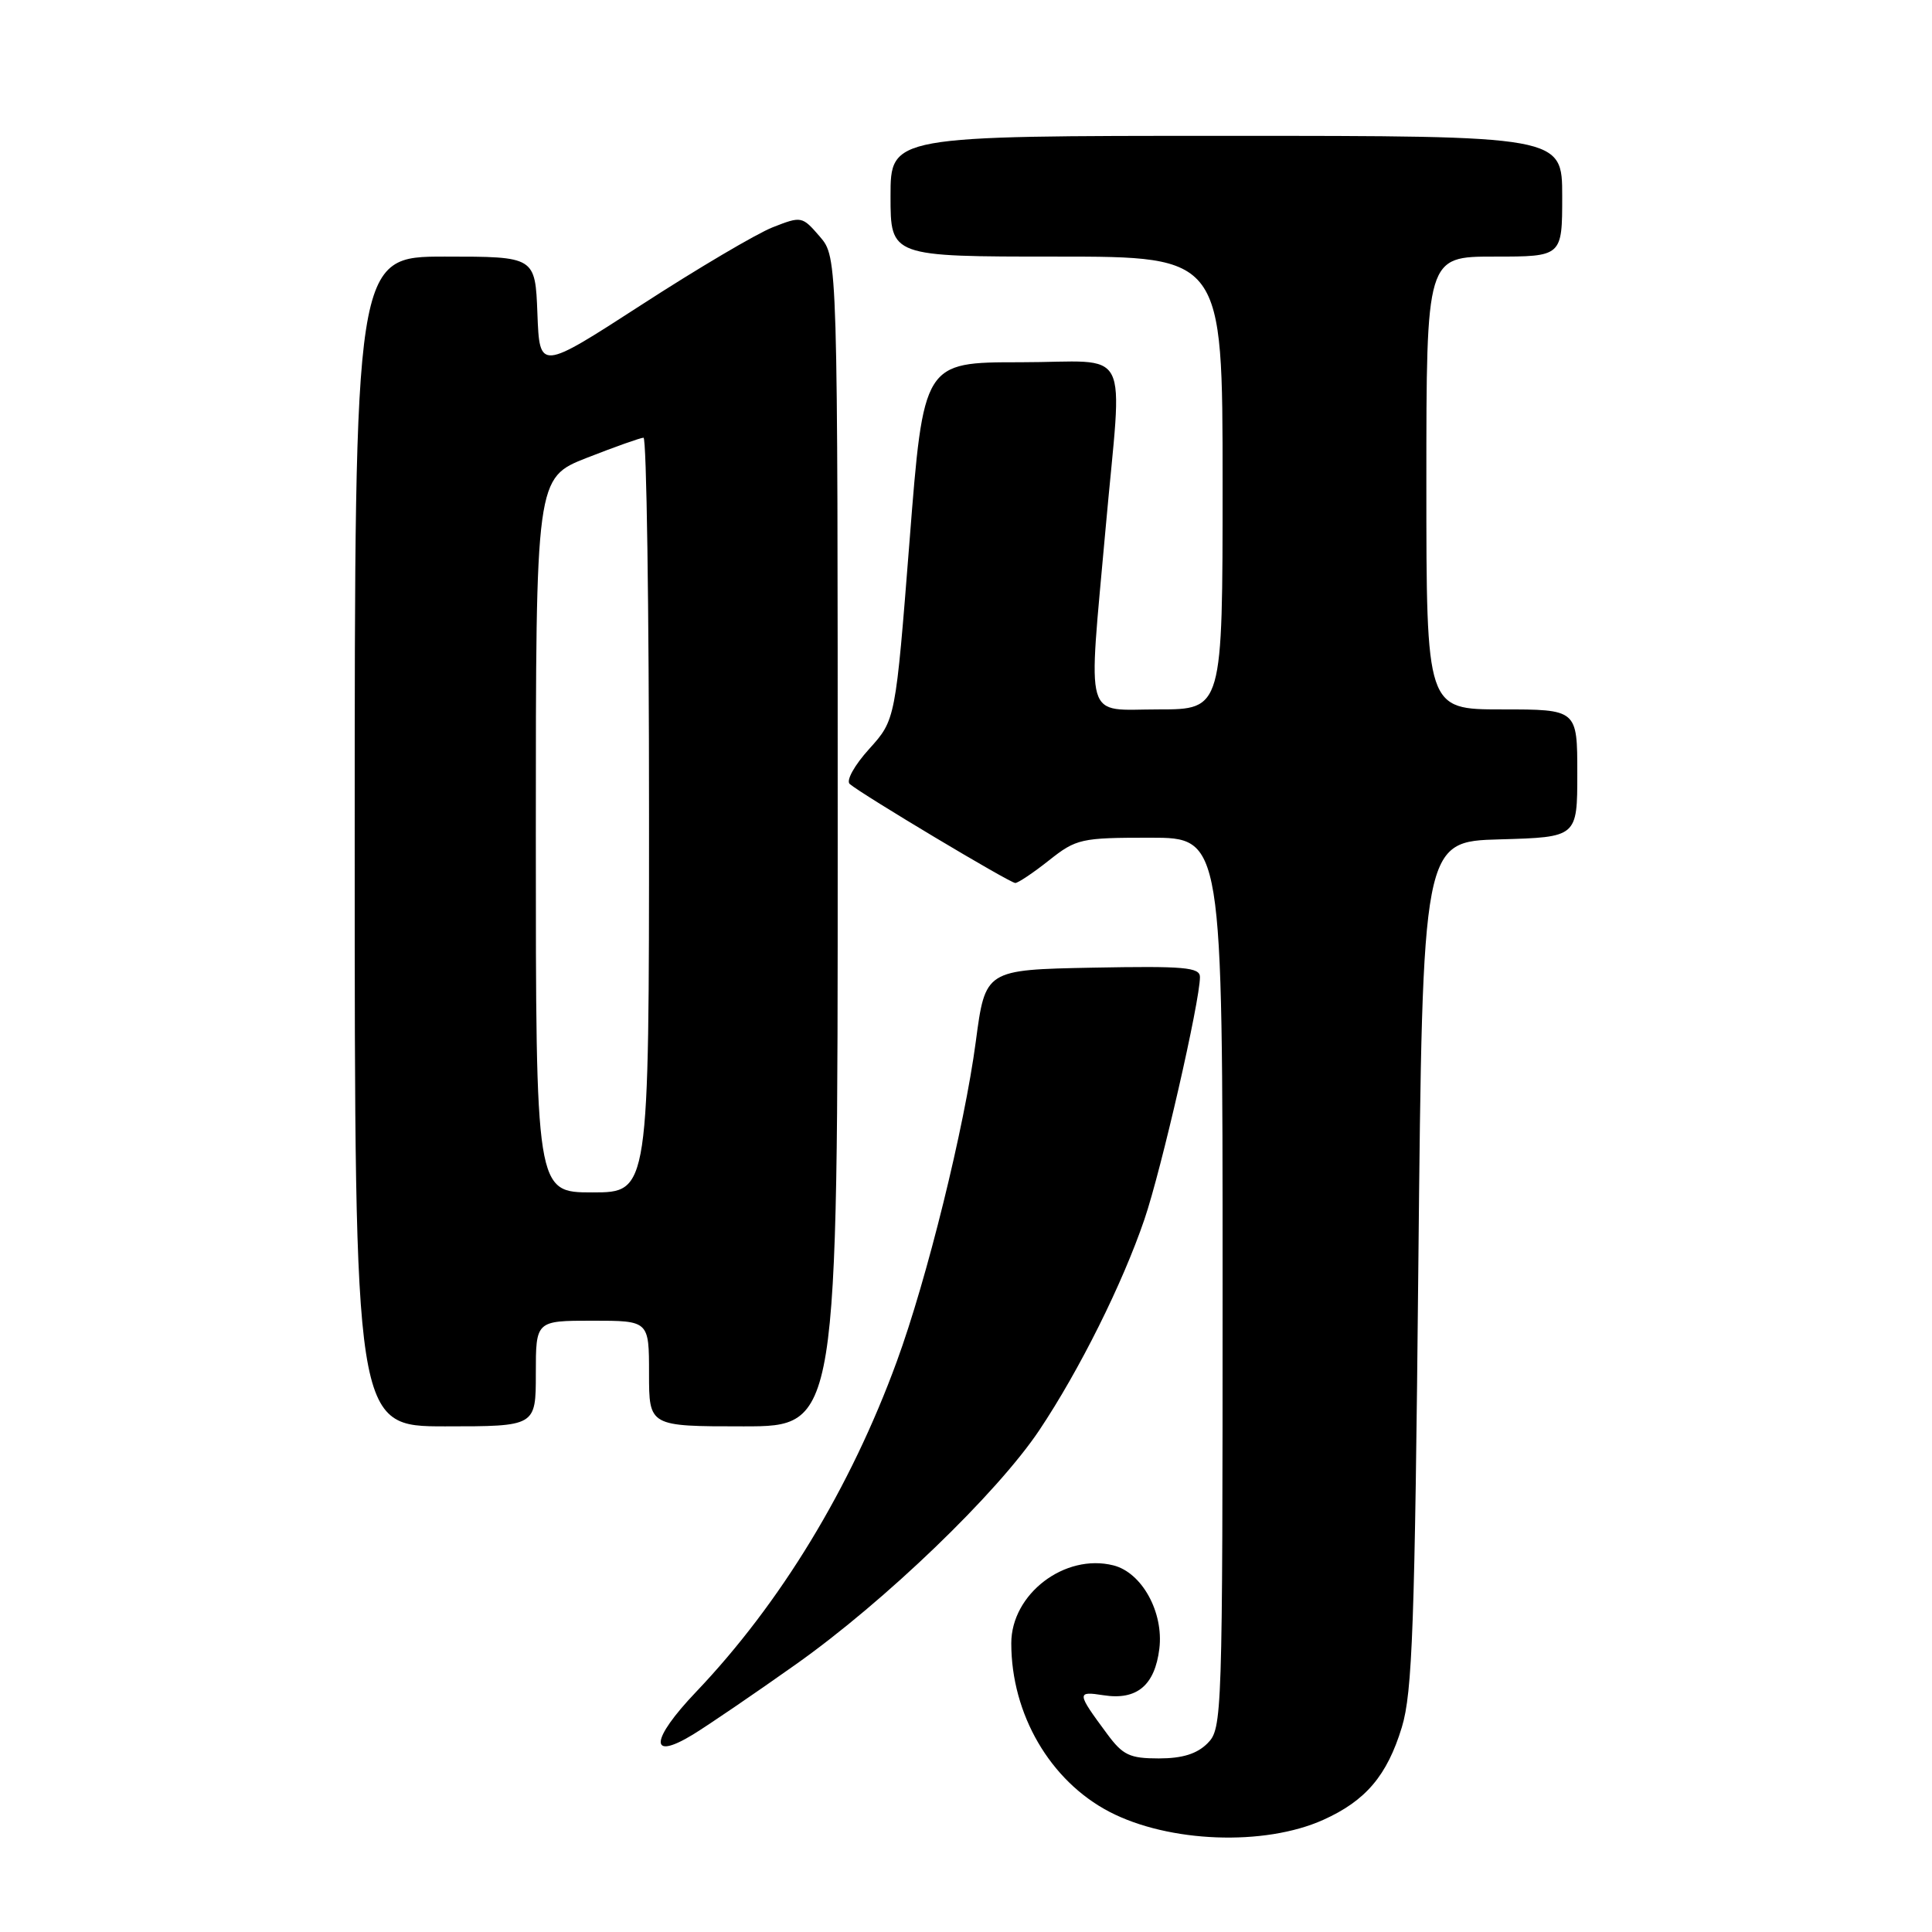 <?xml version="1.0" encoding="UTF-8" standalone="no"?>
<!DOCTYPE svg PUBLIC "-//W3C//DTD SVG 1.1//EN" "http://www.w3.org/Graphics/SVG/1.1/DTD/svg11.dtd" >
<svg xmlns="http://www.w3.org/2000/svg" xmlns:xlink="http://www.w3.org/1999/xlink" version="1.1" viewBox="0 0 256 256">
 <g >
 <path fill="currentColor"
d=" M 175.34 241.14 C 180.97 238.61 183.80 235.27 185.75 228.87 C 187.15 224.28 187.47 215.36 187.94 167.50 C 188.50 111.50 188.50 111.50 198.75 111.22 C 209.00 110.93 209.00 110.93 209.00 102.47 C 209.00 94.00 209.00 94.00 199.00 94.00 C 189.00 94.00 189.00 94.00 189.00 64.00 C 189.00 34.00 189.00 34.00 198.00 34.00 C 207.00 34.00 207.00 34.00 207.00 26.00 C 207.00 18.00 207.00 18.00 162.50 18.00 C 118.00 18.00 118.00 18.00 118.00 26.00 C 118.00 34.00 118.00 34.00 140.00 34.00 C 162.00 34.00 162.00 34.00 162.00 64.00 C 162.00 94.00 162.00 94.00 153.50 94.00 C 143.51 94.00 144.16 96.22 146.50 70.00 C 148.72 45.12 150.21 48.00 135.19 48.00 C 122.37 48.00 122.37 48.00 120.52 71.68 C 118.66 95.37 118.66 95.37 115.18 99.23 C 113.22 101.39 112.09 103.43 112.59 103.88 C 114.17 105.25 133.81 117.00 134.53 117.00 C 134.90 117.00 136.92 115.65 139.00 114.00 C 142.61 111.14 143.23 111.00 152.39 111.00 C 162.00 111.00 162.00 111.00 162.00 170.00 C 162.00 227.67 161.95 229.05 160.00 231.00 C 158.60 232.40 156.67 233.00 153.55 233.00 C 149.69 233.00 148.78 232.57 146.70 229.75 C 142.65 224.28 142.63 224.07 146.23 224.63 C 150.63 225.32 153.02 223.33 153.62 218.46 C 154.21 213.63 151.31 208.37 147.53 207.42 C 141.09 205.80 134.00 211.21 134.00 217.74 C 134.00 227.14 139.14 235.97 147.00 240.07 C 154.87 244.17 167.54 244.65 175.34 241.14 Z  M 105.45 220.54 C 117.23 212.21 132.10 197.90 137.72 189.50 C 143.03 181.55 148.73 170.12 151.64 161.58 C 153.89 154.99 159.00 132.66 159.00 129.46 C 159.00 128.17 156.92 127.99 144.78 128.22 C 130.56 128.50 130.56 128.50 129.30 138.00 C 127.79 149.40 122.82 169.52 118.83 180.40 C 112.69 197.19 103.41 212.45 92.23 224.19 C 86.16 230.56 85.96 233.41 91.83 229.83 C 93.85 228.59 99.98 224.42 105.45 220.54 Z  M 71.00 182.00 C 71.00 175.00 71.00 175.00 78.50 175.00 C 86.00 175.00 86.00 175.00 86.00 182.00 C 86.00 189.00 86.00 189.00 98.50 189.00 C 111.00 189.00 111.00 189.00 111.00 111.56 C 111.00 34.11 111.00 34.11 108.63 31.35 C 106.29 28.64 106.20 28.62 102.38 30.12 C 100.25 30.96 92.42 35.58 85.00 40.39 C 71.50 49.12 71.50 49.12 71.21 41.56 C 70.92 34.00 70.92 34.00 58.96 34.00 C 47.00 34.00 47.00 34.00 47.00 111.50 C 47.00 189.00 47.00 189.00 59.00 189.00 C 71.00 189.00 71.00 189.00 71.00 182.00 Z  M 71.00 110.66 C 71.00 63.32 71.00 63.32 77.77 60.66 C 81.50 59.20 84.88 58.00 85.27 58.00 C 85.67 58.00 86.00 80.50 86.00 108.00 C 86.00 158.00 86.00 158.00 78.50 158.00 C 71.00 158.00 71.00 158.00 71.00 110.66 Z "/>
</g>
</svg>